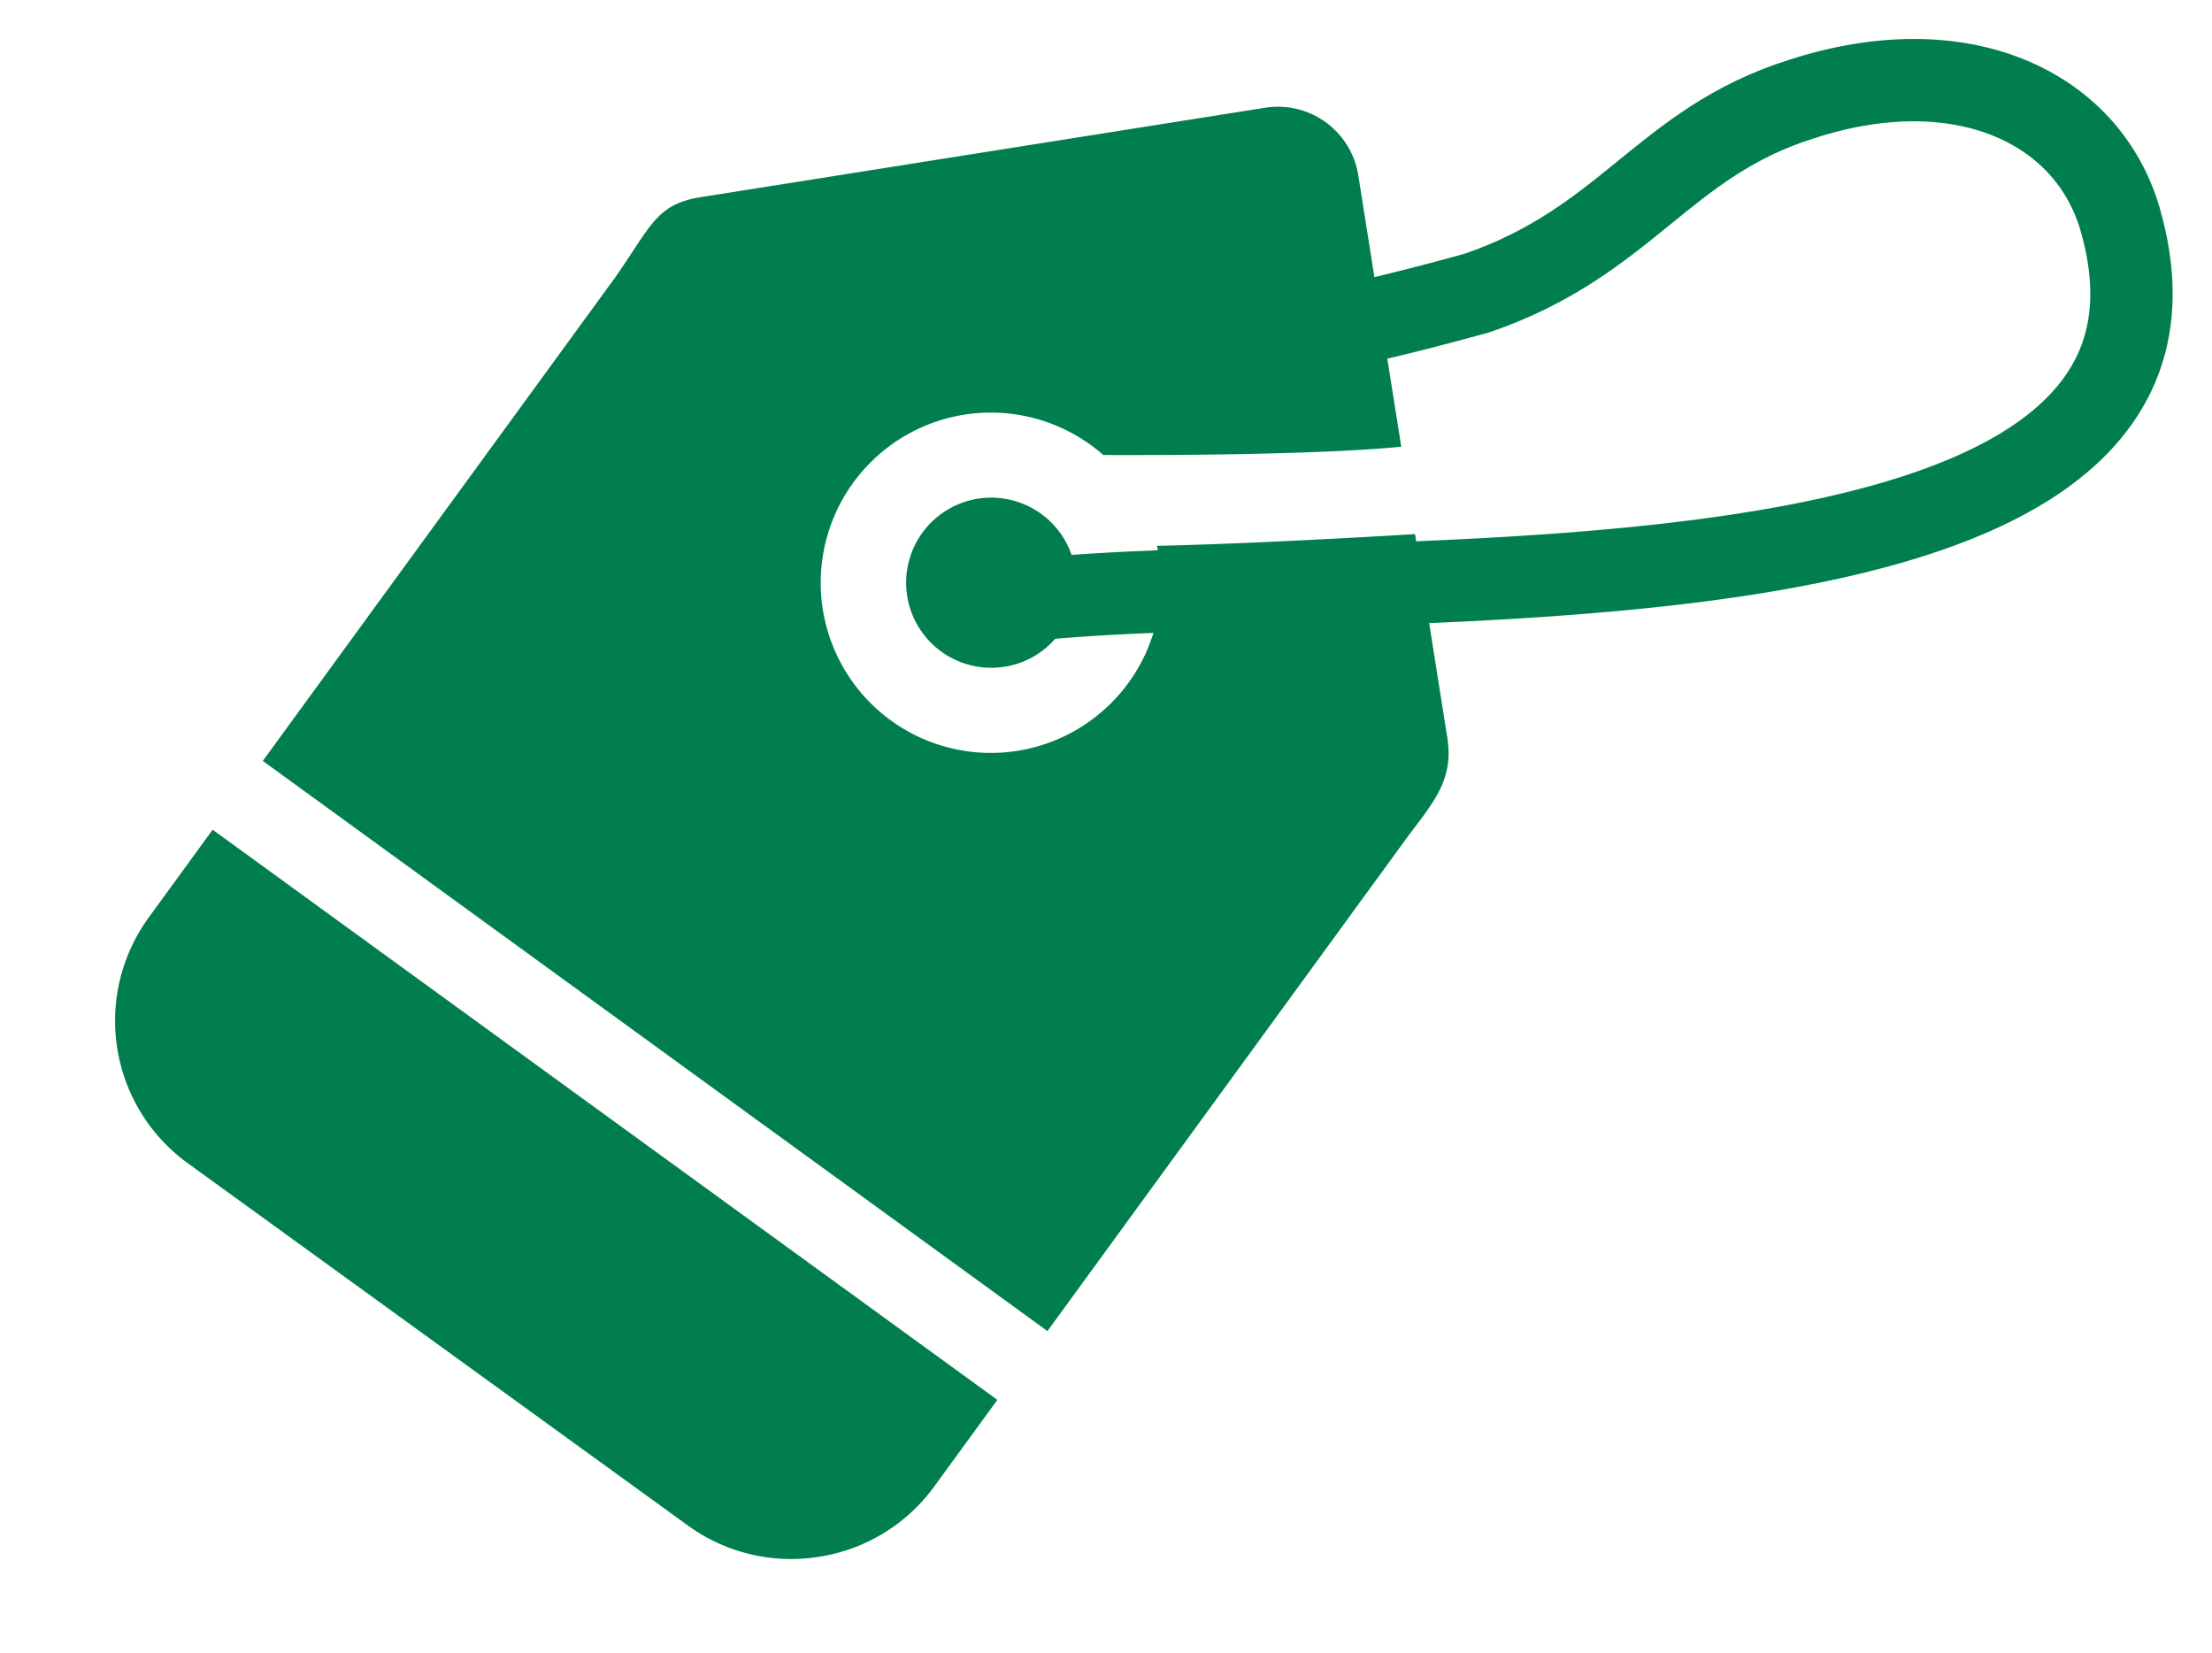 <svg xmlns="http://www.w3.org/2000/svg" width="53.731" height="40.143" viewBox="0 0 53.731 40.143"><defs><style>.a{fill:#007e4e;}.b{fill:none;stroke:#007e4e;stroke-width:2px;}</style></defs><g transform="translate(0 7.484) rotate(-9)"><g transform="translate(0 0)"><g transform="translate(0 0)"><g transform="translate(0 0)"><path class="a" d="M14.908,33.066a4.27,4.27,0,0,1-3.034-1.253L1.257,21.227a4.267,4.267,0,0,1,0-6.048L3.12,13.32,19.78,29.979l-1.839,1.834A4.268,4.268,0,0,1,14.908,33.066Zm6.335-4.547h0L4.585,11.86,14.908,1.569c.184-.193.343-.367.483-.521C16.046.328,16.344,0,17.245,0H31.112a1.976,1.976,0,0,1,1.98,1.975V8.649c-2.051-.123-5.7-.693-7.18-.933-.081-.1-.168-.193-.258-.283a4.133,4.133,0,1,0,1.2,2.665c1.9.262,4.723.553,6.237.7v5c0,.947-.463,1.4-1.165,2.075-.107.1-.219.212-.335.328L21.244,28.518Zm1.49-16.1a2.066,2.066,0,1,1,1.46-.6A2.051,2.051,0,0,1,22.733,12.42Z"/></g></g></g><path class="b" d="M0,9.182c7.24,0,29.885,6.029,28.477-4.994C28.1,1.363,25.285-.51,21.293.125c-3.486.516-4.719,2.754-8.525,3.42-8.223.932-8.121-.318-8.121-.318" transform="translate(22.722 1.706)"/></g></svg>